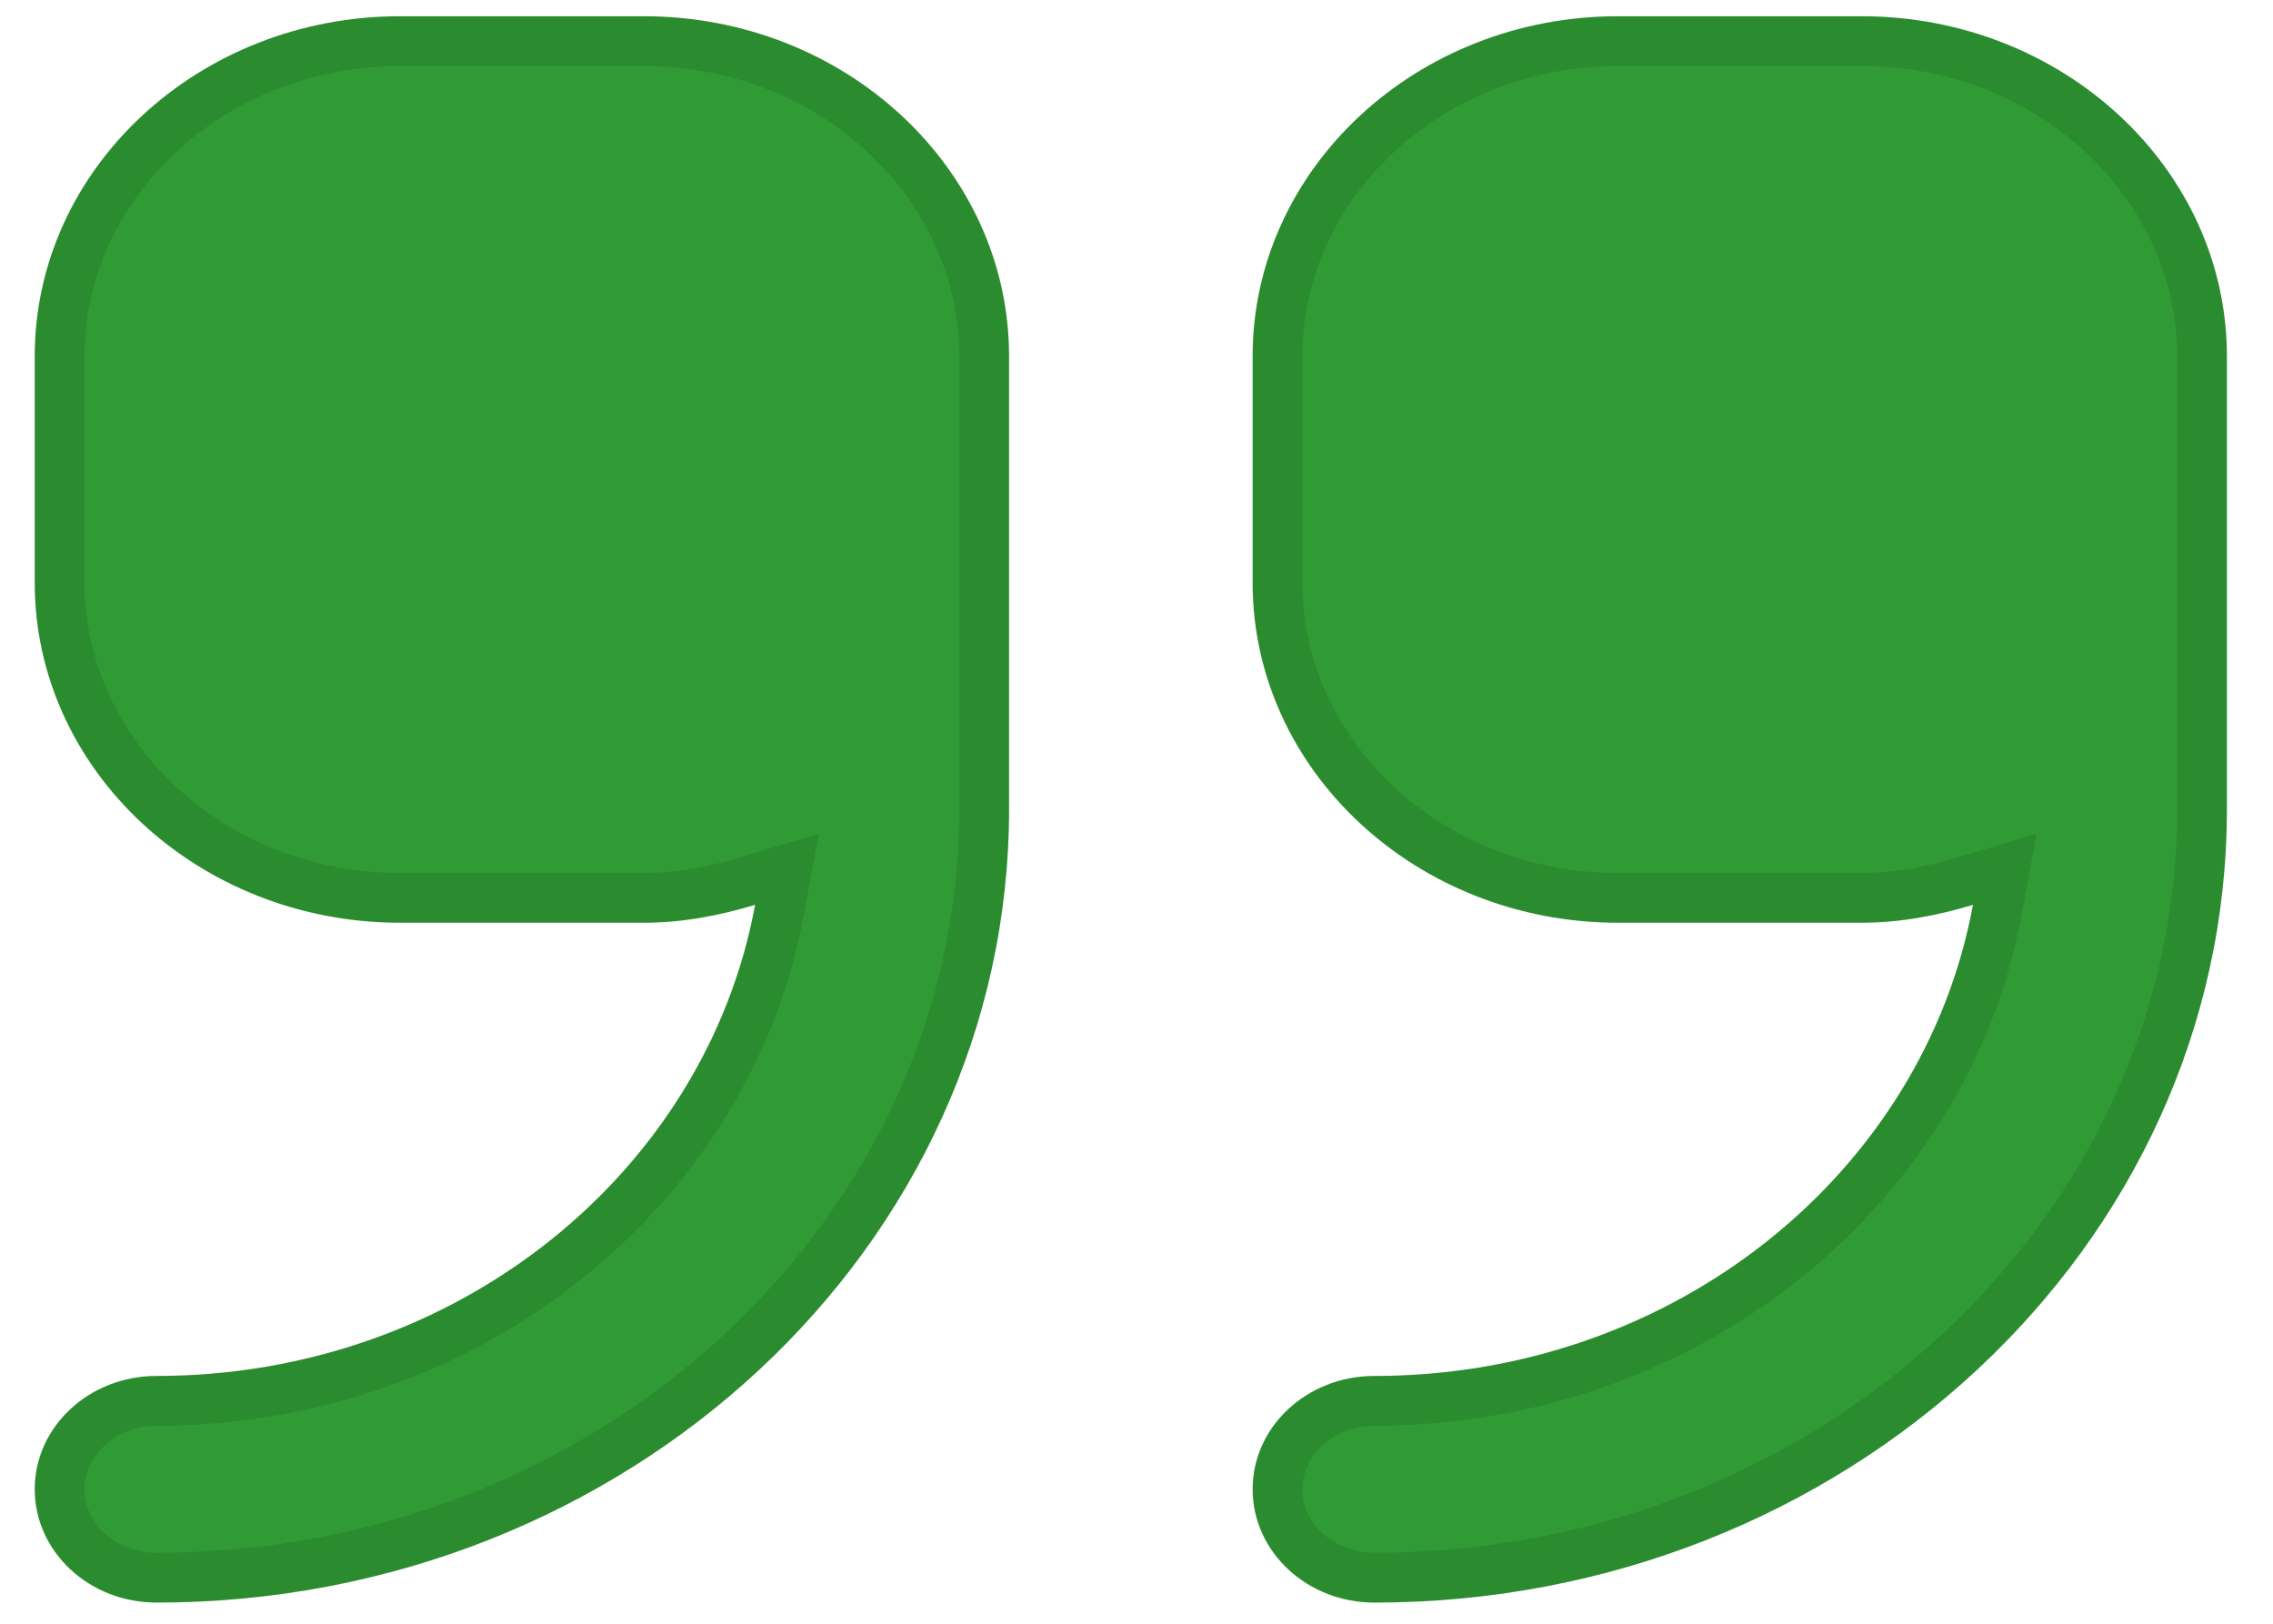 <svg width="42" height="30" viewBox="0 0 42 30" fill="none" xmlns="http://www.w3.org/2000/svg">
<path d="M11.894 0.3H7.393C3.67 0.3 0.642 3.118 0.642 6.581V10.768C0.642 14.231 3.67 17.048 7.393 17.048H11.894C12.616 17.048 13.3 16.914 13.953 16.717C13.045 21.648 8.449 25.422 2.892 25.422C1.649 25.422 0.642 26.358 0.642 27.515C0.642 28.672 1.649 29.609 2.892 29.609C11.577 29.609 18.645 23.034 18.645 14.954V6.581C18.645 3.118 15.617 0.3 11.894 0.3ZM34.397 0.3H29.897C26.174 0.3 23.146 3.118 23.146 6.581V10.768C23.146 14.231 26.174 17.048 29.897 17.048H34.397C35.12 17.048 35.803 16.914 36.456 16.717C35.549 21.648 30.953 25.422 25.396 25.422C24.152 25.422 23.146 26.358 23.146 27.515C23.146 28.672 24.152 29.609 25.396 29.609C34.081 29.609 41.148 23.034 41.148 14.954V6.581C41.148 3.118 38.12 0.3 34.397 0.3Z" fill="#309B34"/>
<path d="M14.405 16.801L14.542 16.059L13.82 16.277C13.196 16.465 12.559 16.588 11.894 16.588H7.393C3.893 16.588 1.102 13.946 1.102 10.768V6.581C1.102 3.402 3.893 0.761 7.393 0.761H11.894C15.394 0.761 18.185 3.402 18.185 6.581V14.954C18.185 22.749 11.355 29.148 2.892 29.148C1.871 29.148 1.102 28.387 1.102 27.515C1.102 26.643 1.871 25.882 2.892 25.882C8.654 25.882 13.455 21.966 14.405 16.801ZM36.909 16.801L37.045 16.059L36.324 16.277C35.7 16.465 35.062 16.588 34.397 16.588H29.897C26.396 16.588 23.606 13.946 23.606 10.768V6.581C23.606 3.402 26.396 0.761 29.897 0.761H34.397C37.898 0.761 40.688 3.402 40.688 6.581V14.954C40.688 22.749 33.859 29.148 25.396 29.148C24.374 29.148 23.606 28.387 23.606 27.515C23.606 26.643 24.374 25.882 25.396 25.882C31.158 25.882 35.958 21.966 36.909 16.801Z" stroke="black" stroke-opacity="0.1" stroke-width="0.921"/>
</svg>
